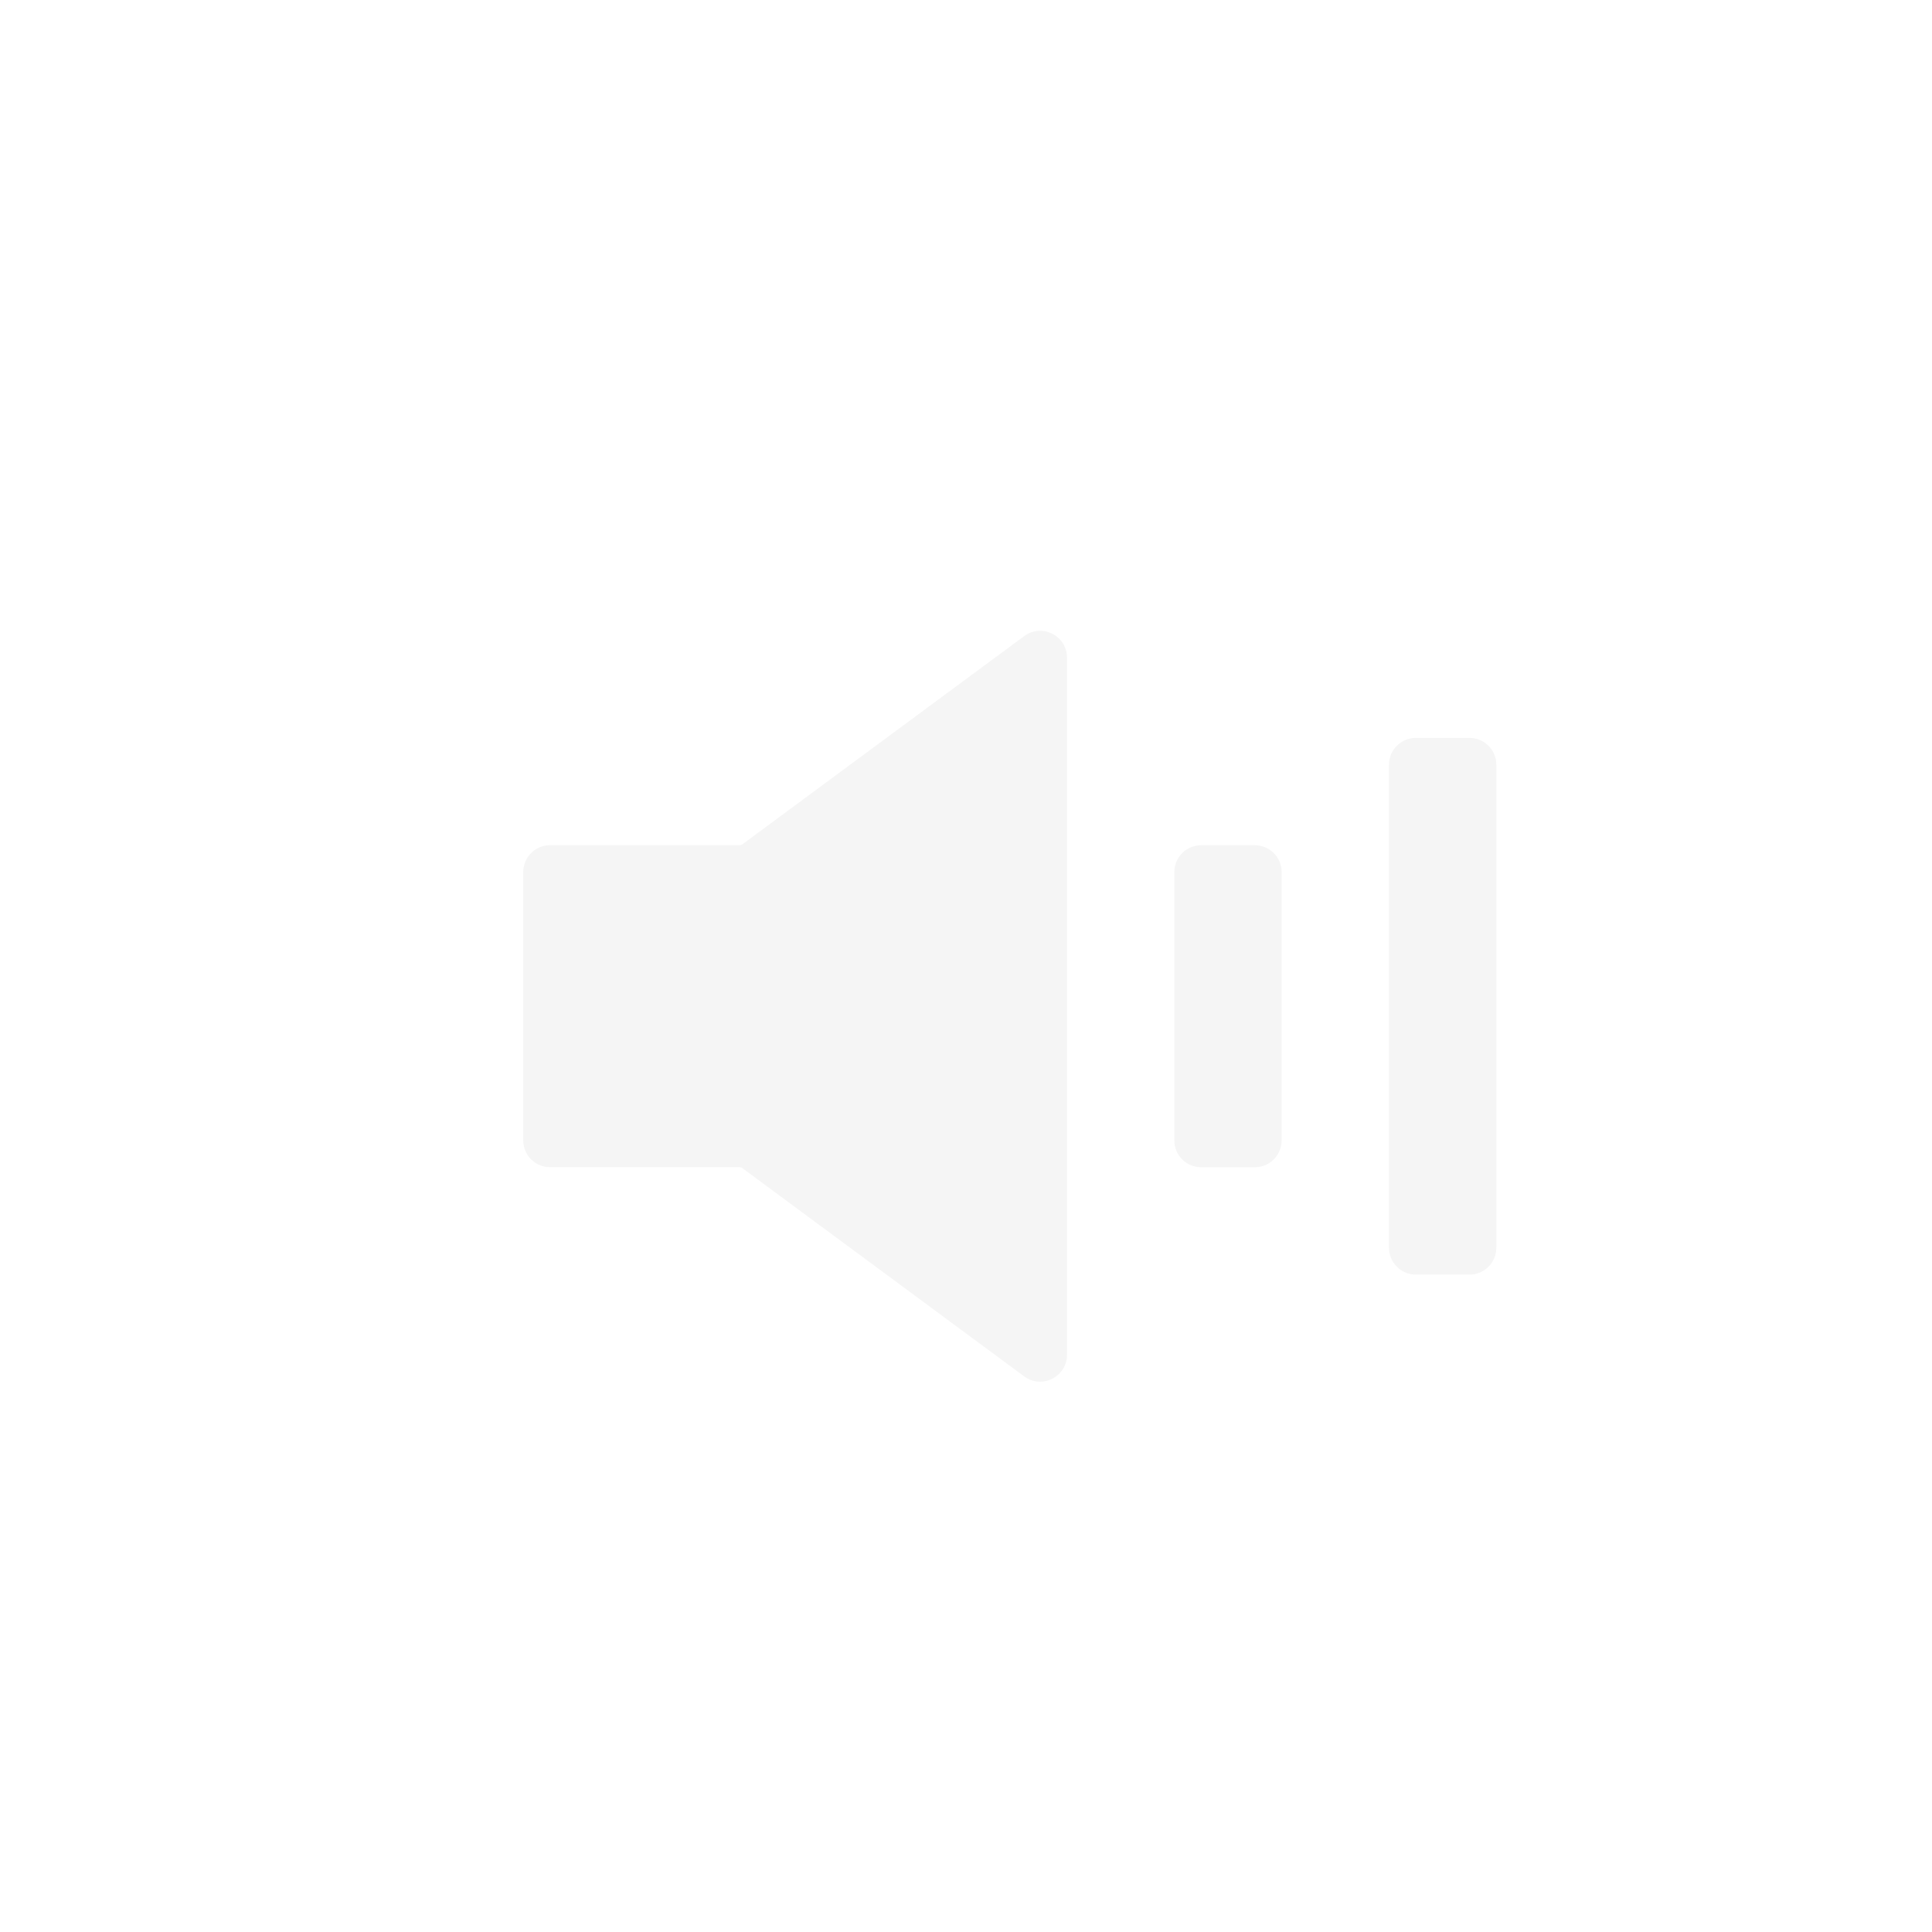 <svg width="48" height="48" viewBox="0 0 48 48" fill="none" xmlns="http://www.w3.org/2000/svg">
<g filter="url(#filter0_d_18_37)">
<path d="M25.509 32.659C25.509 33.207 24.886 33.521 24.446 33.196L17.448 28.025C17.425 28.008 17.398 27.999 17.369 27.999H12.667C12.299 27.999 12 27.701 12 27.332V20.666C12 20.298 12.299 19.999 12.667 19.999H17.371C17.4 19.999 17.427 19.99 17.45 19.973L24.446 14.804C24.886 14.478 25.509 14.793 25.509 15.34L25.509 32.659Z" fill="#F5F5F5"/>
<path d="M35.509 17.333C35.877 17.333 36.176 17.632 36.176 18V30C36.176 30.368 35.877 30.667 35.509 30.667H34.176C33.808 30.667 33.509 30.368 33.509 30V18C33.509 17.632 33.808 17.333 34.176 17.333L35.509 17.333Z" fill="#F5F5F5"/>
<path d="M30.176 20C30.544 20 30.842 20.298 30.842 20.667V27.333C30.842 27.701 30.544 28 30.176 28H28.842C28.474 28 28.176 27.701 28.176 27.333V20.667C28.176 20.298 28.474 20 28.842 20H30.176Z" fill="#F5F5F5"/>
</g>
<defs>
<filter id="filter0_d_18_37" x="12" y="14.672" width="26.176" height="20.655" filterUnits="userSpaceOnUse" color-interpolation-filters="sRGB">
<feFlood flood-opacity="0" result="BackgroundImageFix"/>
<feColorMatrix in="SourceAlpha" type="matrix" values="0 0 0 0 0 0 0 0 0 0 0 0 0 0 0 0 0 0 127 0" result="hardAlpha"/>
<feOffset dx="1" dy="1"/>
<feGaussianBlur stdDeviation="0.5"/>
<feComposite in2="hardAlpha" operator="out"/>
<feColorMatrix type="matrix" values="0 0 0 0 0.039 0 0 0 0 0.039 0 0 0 0 0.039 0 0 0 0.04 0"/>
<feBlend mode="normal" in2="BackgroundImageFix" result="effect1_dropShadow_18_37"/>
<feBlend mode="normal" in="SourceGraphic" in2="effect1_dropShadow_18_37" result="shape"/>
</filter>
</defs>
</svg>
